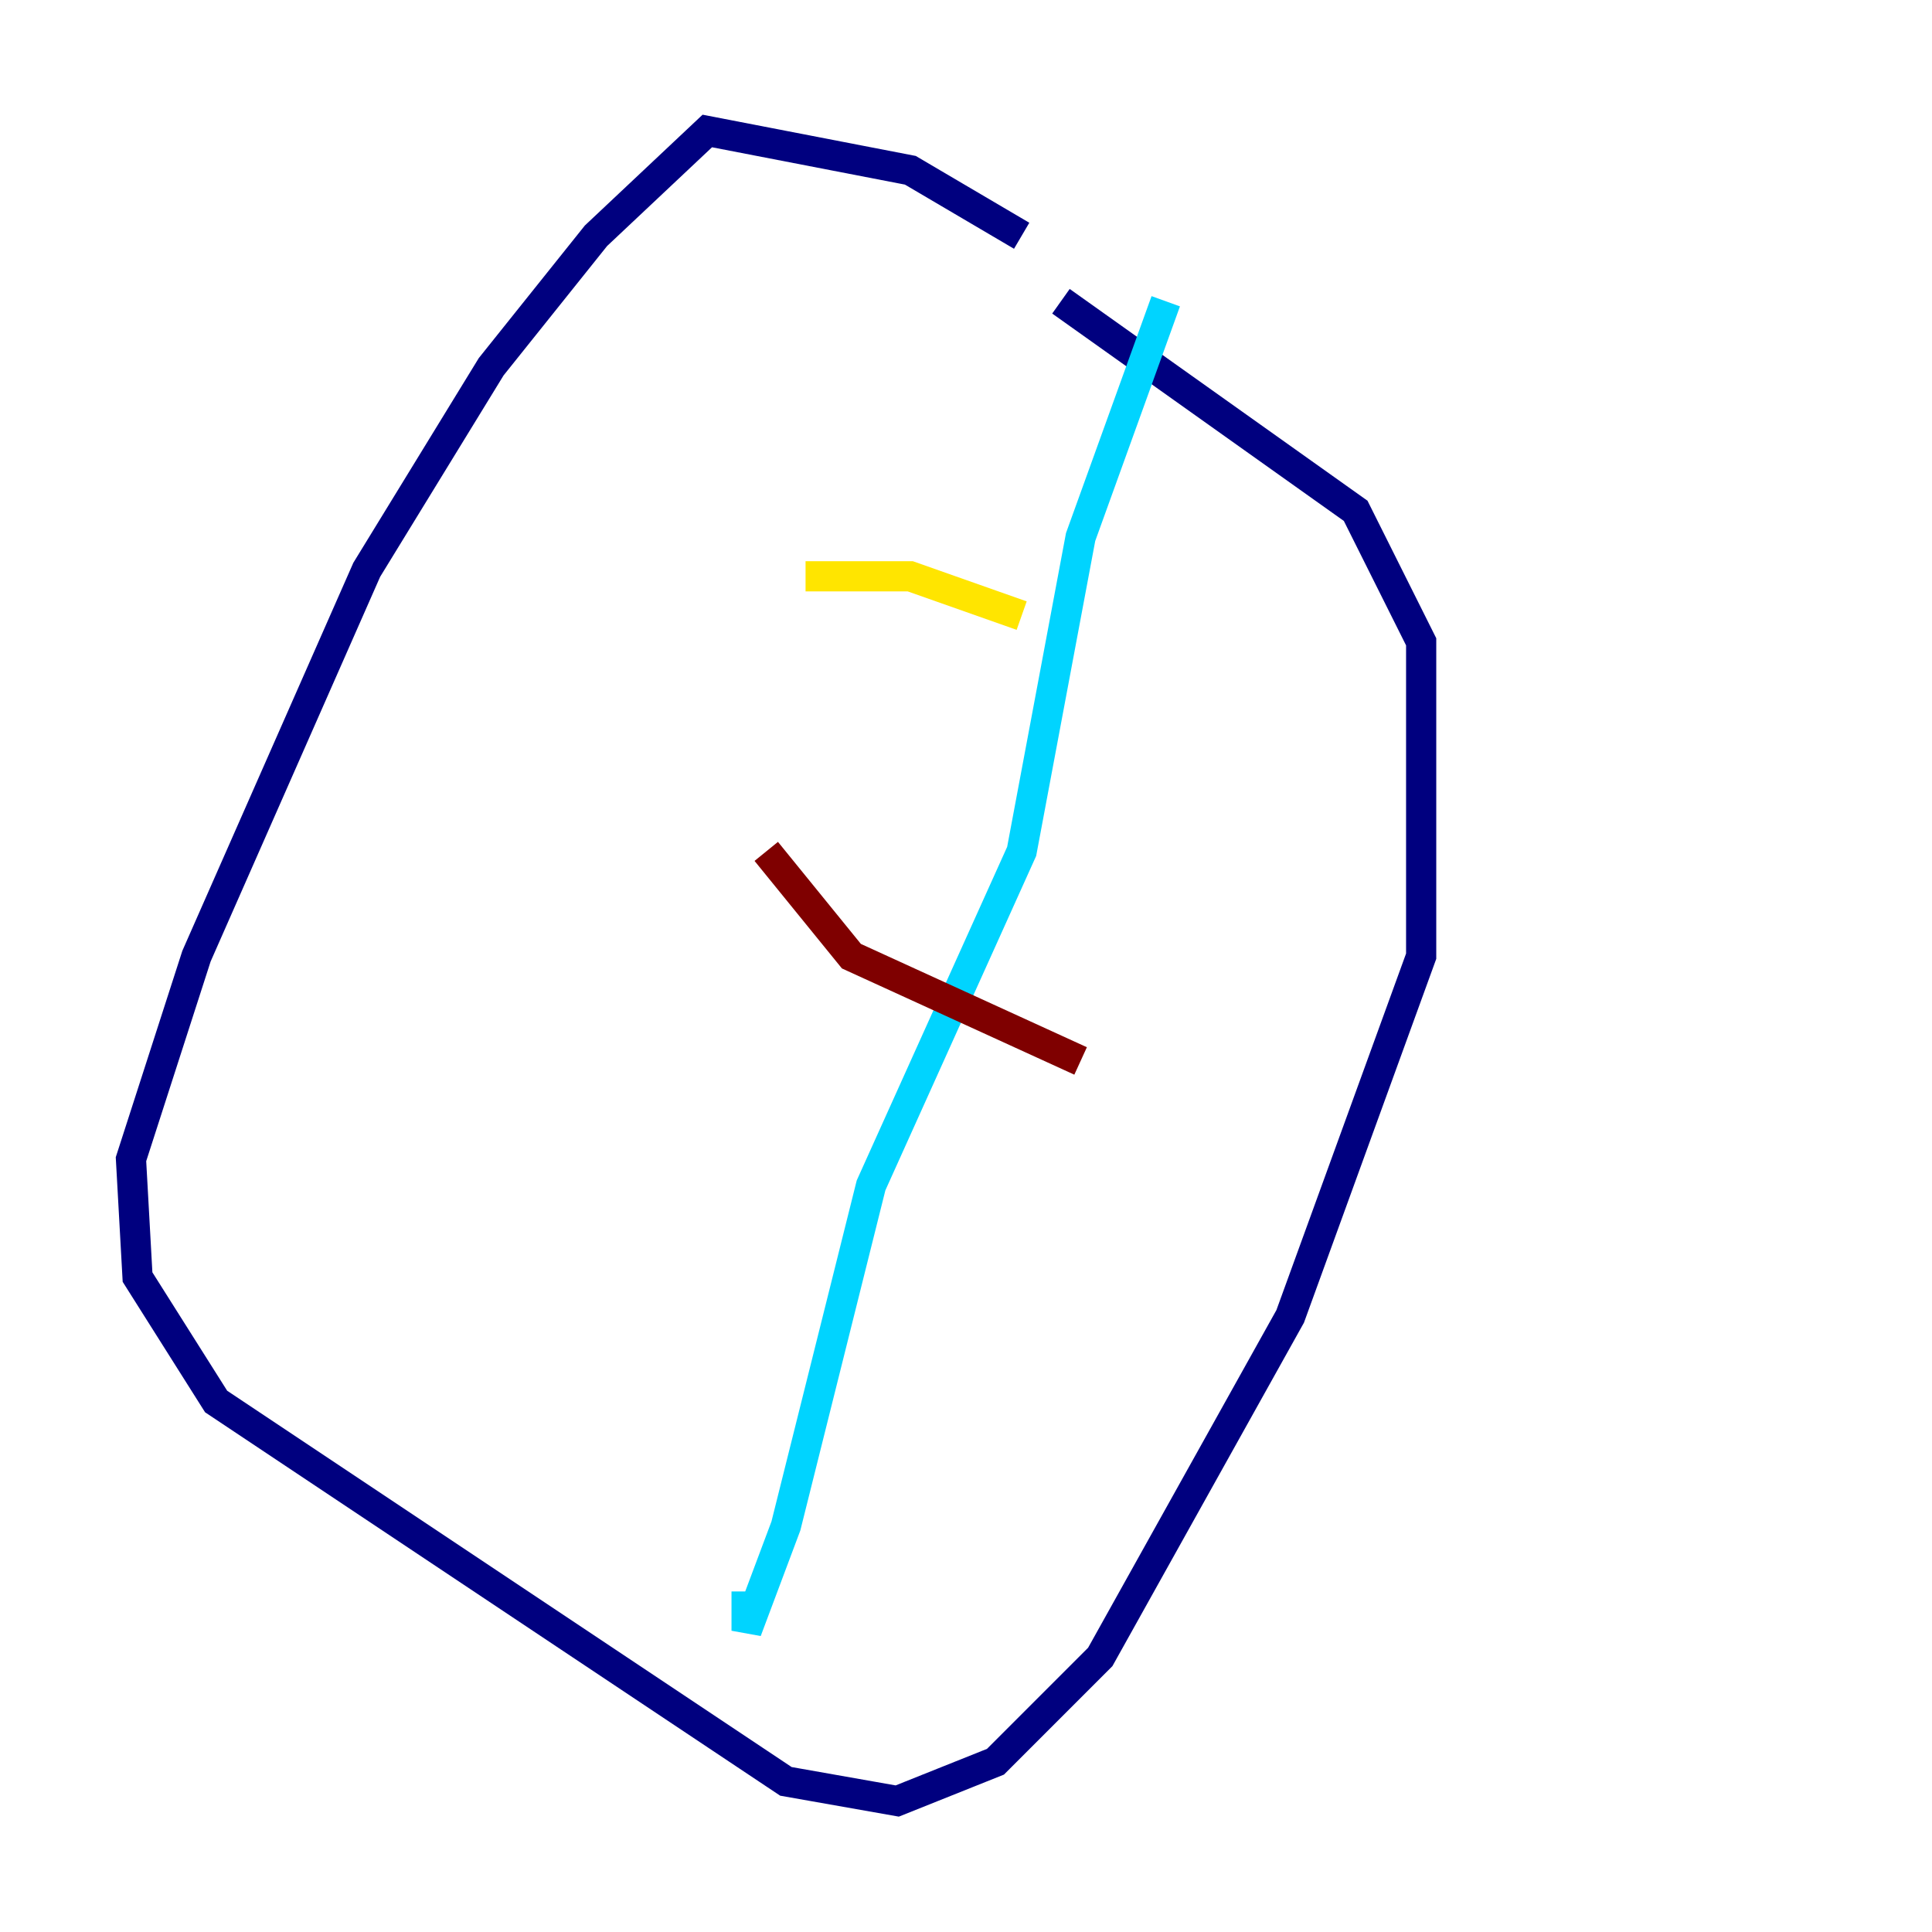 <?xml version="1.0" encoding="utf-8" ?>
<svg baseProfile="tiny" height="128" version="1.2" viewBox="0,0,128,128" width="128" xmlns="http://www.w3.org/2000/svg" xmlns:ev="http://www.w3.org/2001/xml-events" xmlns:xlink="http://www.w3.org/1999/xlink"><defs /><polyline fill="none" points="67.688,15.62 60.312,11.281 46.861,8.678 39.485,15.62 32.542,24.298 24.298,37.749 13.017,63.349 8.678,76.8 9.112,84.61 14.319,92.854 52.068,118.02 59.444,119.322 65.953,116.719 72.895,109.776 85.478,87.214 94.156,63.349 94.156,42.522 89.817,33.844 70.291,19.959" stroke="#00007f" stroke-width="2" /><polyline fill="none" points="77.234,19.959 71.593,35.58 67.688,56.407 57.709,78.536 52.068,101.098 49.464,108.041 49.464,105.437" stroke="#00d4ff" stroke-width="2" /><polyline fill="none" points="53.37,38.183 60.312,38.183 67.688,40.786" stroke="#ffe500" stroke-width="2" /><polyline fill="none" points="50.766,56.407 56.407,63.349 71.593,70.291" stroke="#7f0000" stroke-width="2" /></svg>